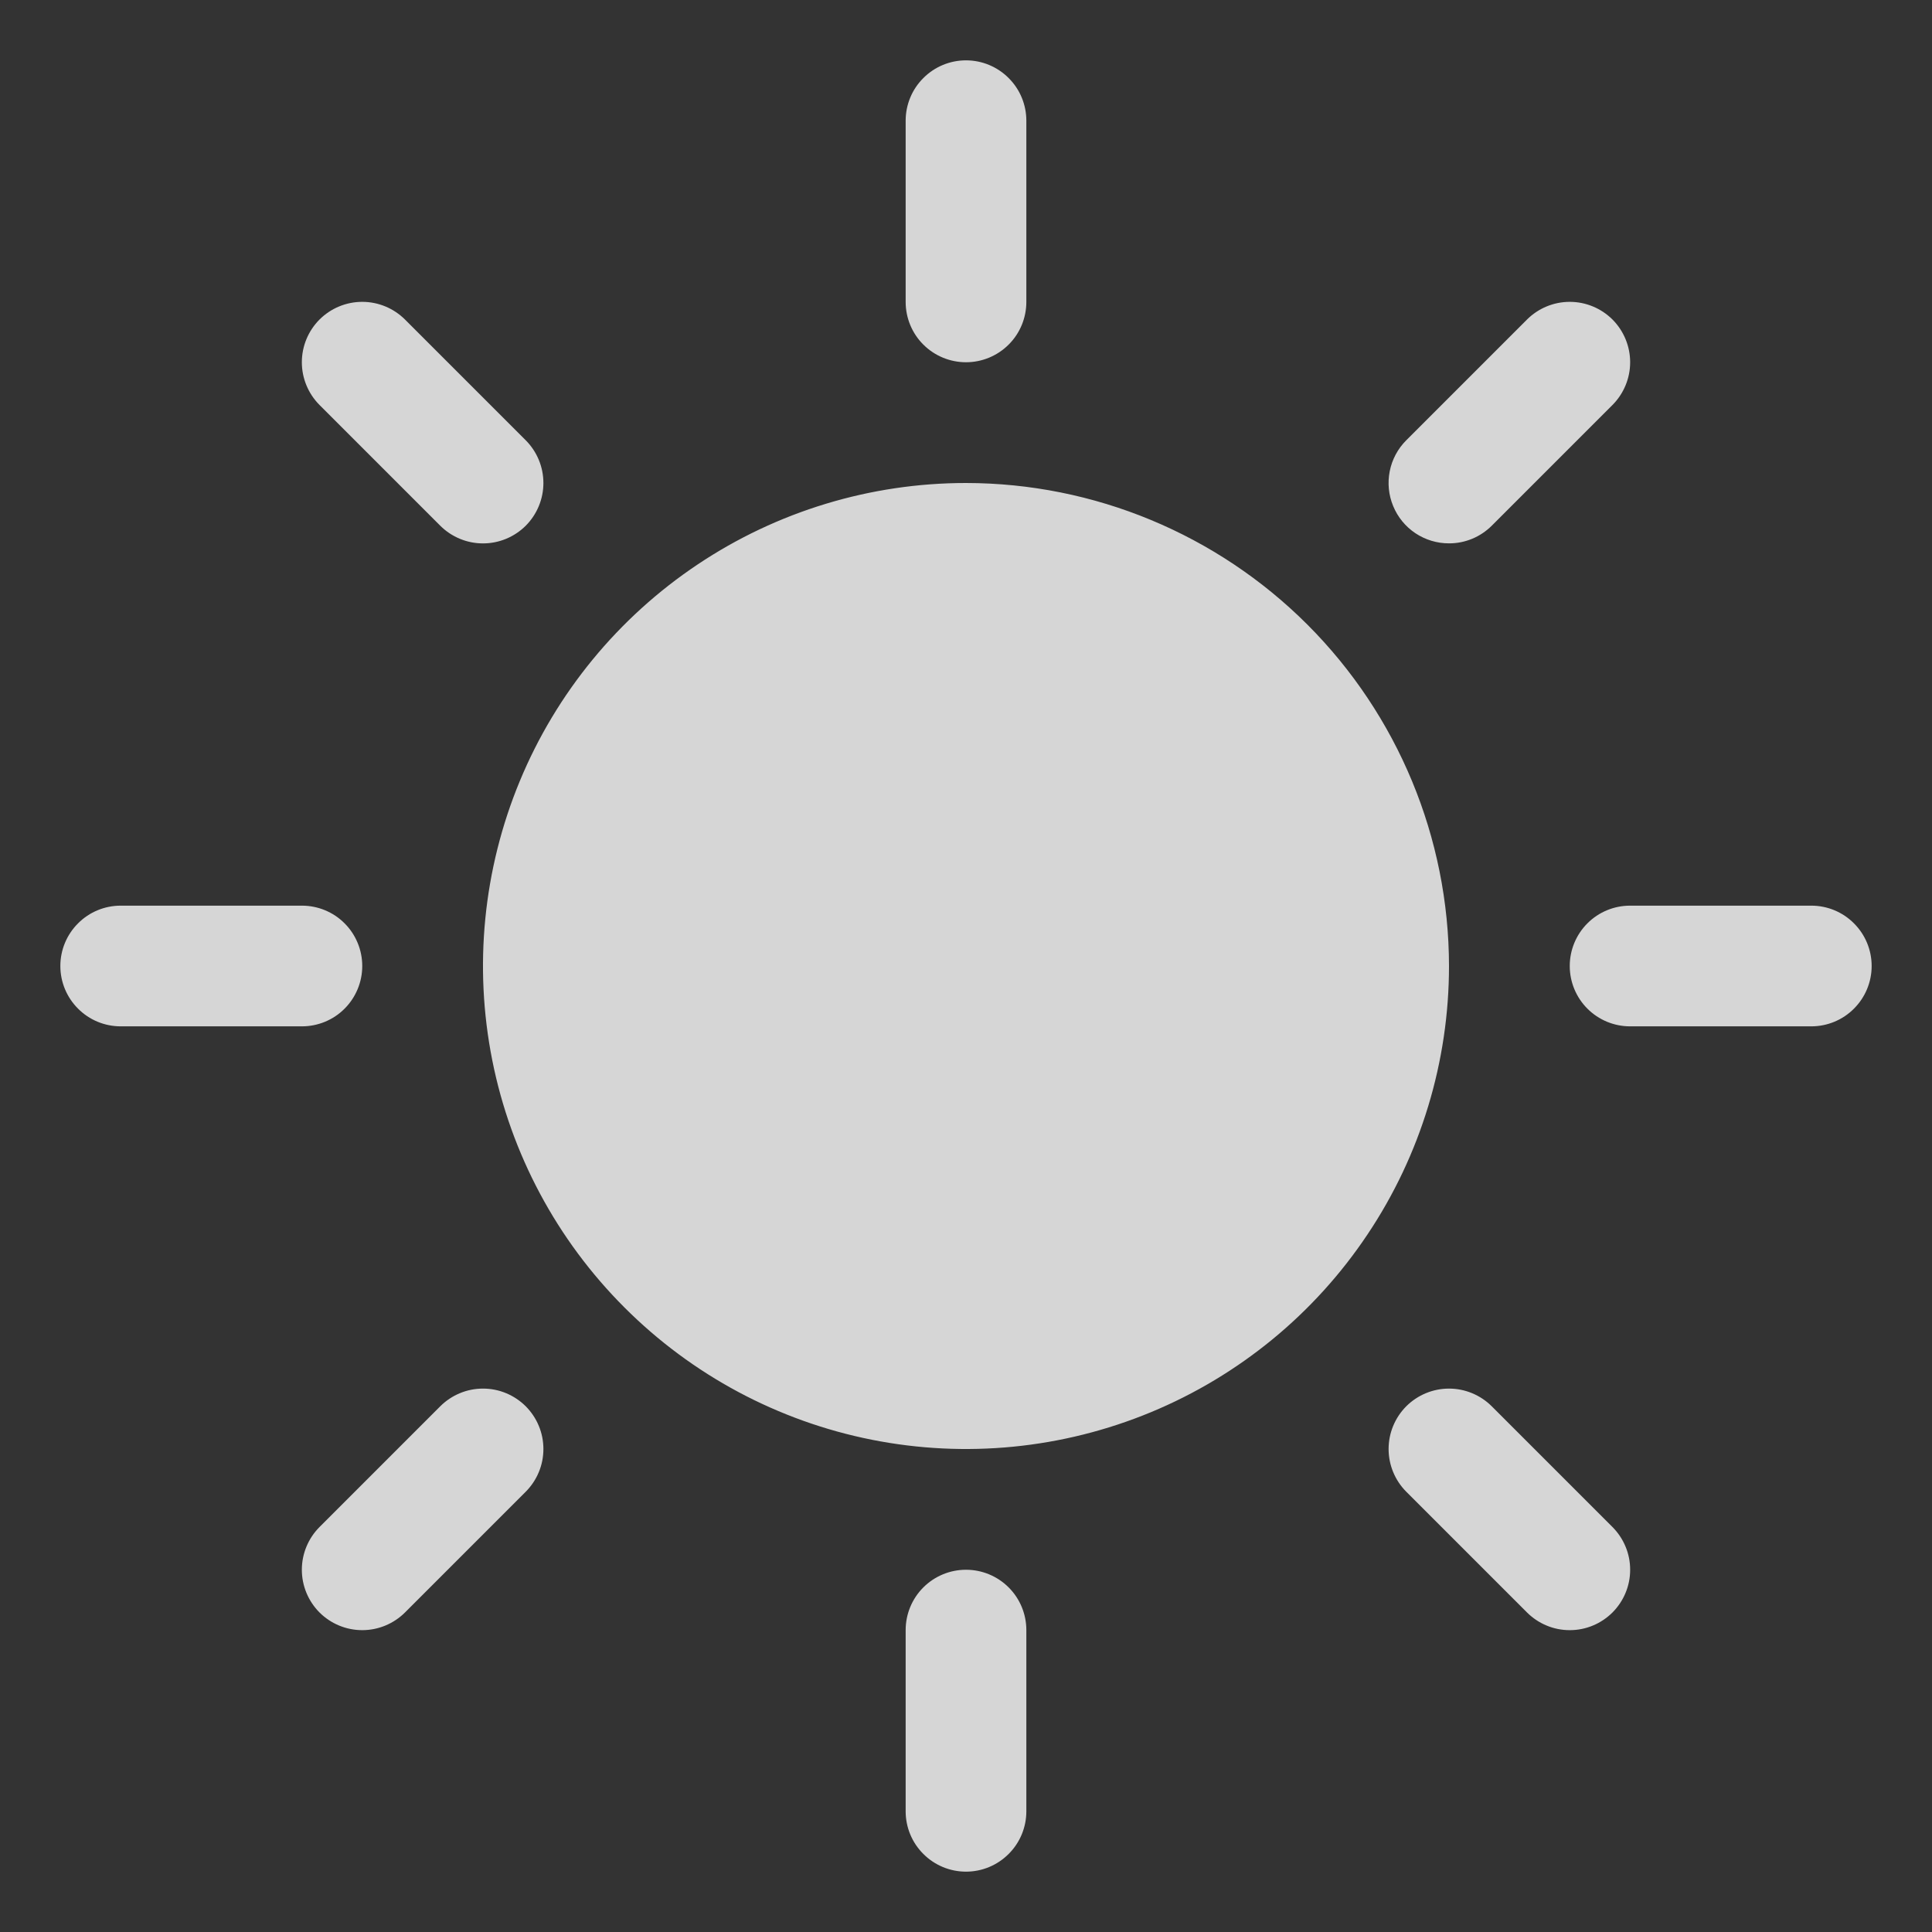 <svg width="34" height="34" viewBox="0 0 34 34" fill="none" xmlns="http://www.w3.org/2000/svg">
<rect x="0" y="0" width="34" height="34" fill="#333333" stroke="none"/>
<g opacity="0.8">
<path d="M15.938 5.312V2.125C15.938 1.843 16.049 1.573 16.249 1.374C16.448 1.174 16.718 1.062 17 1.062C17.282 1.062 17.552 1.174 17.751 1.374C17.951 1.573 18.062 1.843 18.062 2.125V5.312C18.062 5.594 17.951 5.865 17.751 6.064C17.552 6.263 17.282 6.375 17 6.375C16.718 6.375 16.448 6.263 16.249 6.064C16.049 5.865 15.938 5.594 15.938 5.312ZM17 8.5C15.319 8.5 13.675 8.999 12.278 9.933C10.88 10.867 9.79 12.194 9.147 13.747C8.504 15.3 8.335 17.009 8.663 18.658C8.991 20.307 9.801 21.822 10.99 23.01C12.178 24.199 13.693 25.009 15.342 25.337C16.991 25.665 18.7 25.496 20.253 24.853C21.806 24.21 23.134 23.12 24.067 21.722C25.002 20.325 25.5 18.681 25.5 17C25.497 14.746 24.601 12.586 23.008 10.992C21.414 9.399 19.254 8.502 17 8.5ZM7.748 9.252C7.948 9.451 8.218 9.563 8.5 9.563C8.782 9.563 9.052 9.451 9.252 9.252C9.451 9.052 9.563 8.782 9.563 8.5C9.563 8.218 9.451 7.948 9.252 7.748L7.127 5.623C6.927 5.424 6.657 5.312 6.375 5.312C6.093 5.312 5.823 5.424 5.623 5.623C5.424 5.823 5.312 6.093 5.312 6.375C5.312 6.657 5.424 6.927 5.623 7.127L7.748 9.252ZM7.748 24.748L5.623 26.873C5.424 27.073 5.312 27.343 5.312 27.625C5.312 27.907 5.424 28.177 5.623 28.377C5.823 28.576 6.093 28.688 6.375 28.688C6.657 28.688 6.927 28.576 7.127 28.377L9.252 26.252C9.35 26.153 9.429 26.036 9.482 25.907C9.536 25.778 9.563 25.64 9.563 25.5C9.563 25.36 9.536 25.222 9.482 25.093C9.429 24.964 9.35 24.847 9.252 24.748C9.153 24.65 9.036 24.571 8.907 24.518C8.778 24.464 8.64 24.437 8.5 24.437C8.36 24.437 8.222 24.464 8.093 24.518C7.964 24.571 7.847 24.65 7.748 24.748ZM25.5 9.562C25.64 9.563 25.778 9.535 25.907 9.482C26.036 9.429 26.153 9.35 26.252 9.252L28.377 7.127C28.576 6.927 28.688 6.657 28.688 6.375C28.688 6.093 28.576 5.823 28.377 5.623C28.177 5.424 27.907 5.312 27.625 5.312C27.343 5.312 27.073 5.424 26.873 5.623L24.748 7.748C24.599 7.897 24.498 8.086 24.457 8.292C24.416 8.499 24.437 8.712 24.518 8.907C24.598 9.101 24.734 9.267 24.909 9.384C25.084 9.5 25.29 9.563 25.5 9.562ZM26.252 24.748C26.052 24.549 25.782 24.437 25.5 24.437C25.218 24.437 24.948 24.549 24.748 24.748C24.549 24.948 24.437 25.218 24.437 25.5C24.437 25.782 24.549 26.052 24.748 26.252L26.873 28.377C26.972 28.475 27.089 28.554 27.218 28.607C27.347 28.661 27.485 28.688 27.625 28.688C27.765 28.688 27.903 28.661 28.032 28.607C28.161 28.554 28.278 28.475 28.377 28.377C28.475 28.278 28.554 28.161 28.607 28.032C28.661 27.903 28.688 27.765 28.688 27.625C28.688 27.485 28.661 27.347 28.607 27.218C28.554 27.089 28.475 26.972 28.377 26.873L26.252 24.748ZM6.375 17C6.375 16.718 6.263 16.448 6.064 16.249C5.865 16.049 5.594 15.938 5.312 15.938H2.125C1.843 15.938 1.573 16.049 1.374 16.249C1.174 16.448 1.062 16.718 1.062 17C1.062 17.282 1.174 17.552 1.374 17.751C1.573 17.951 1.843 18.062 2.125 18.062H5.312C5.594 18.062 5.865 17.951 6.064 17.751C6.263 17.552 6.375 17.282 6.375 17ZM17 27.625C16.718 27.625 16.448 27.737 16.249 27.936C16.049 28.136 15.938 28.406 15.938 28.688V31.875C15.938 32.157 16.049 32.427 16.249 32.626C16.448 32.826 16.718 32.938 17 32.938C17.282 32.938 17.552 32.826 17.751 32.626C17.951 32.427 18.062 32.157 18.062 31.875V28.688C18.062 28.406 17.951 28.136 17.751 27.936C17.552 27.737 17.282 27.625 17 27.625ZM31.875 15.938H28.688C28.406 15.938 28.136 16.049 27.936 16.249C27.737 16.448 27.625 16.718 27.625 17C27.625 17.282 27.737 17.552 27.936 17.751C28.136 17.951 28.406 18.062 28.688 18.062H31.875C32.157 18.062 32.427 17.951 32.626 17.751C32.826 17.552 32.938 17.282 32.938 17C32.938 16.718 32.826 16.448 32.626 16.249C32.427 16.049 32.157 15.938 31.875 15.938Z" fill="white"/>
</g>
</svg>
